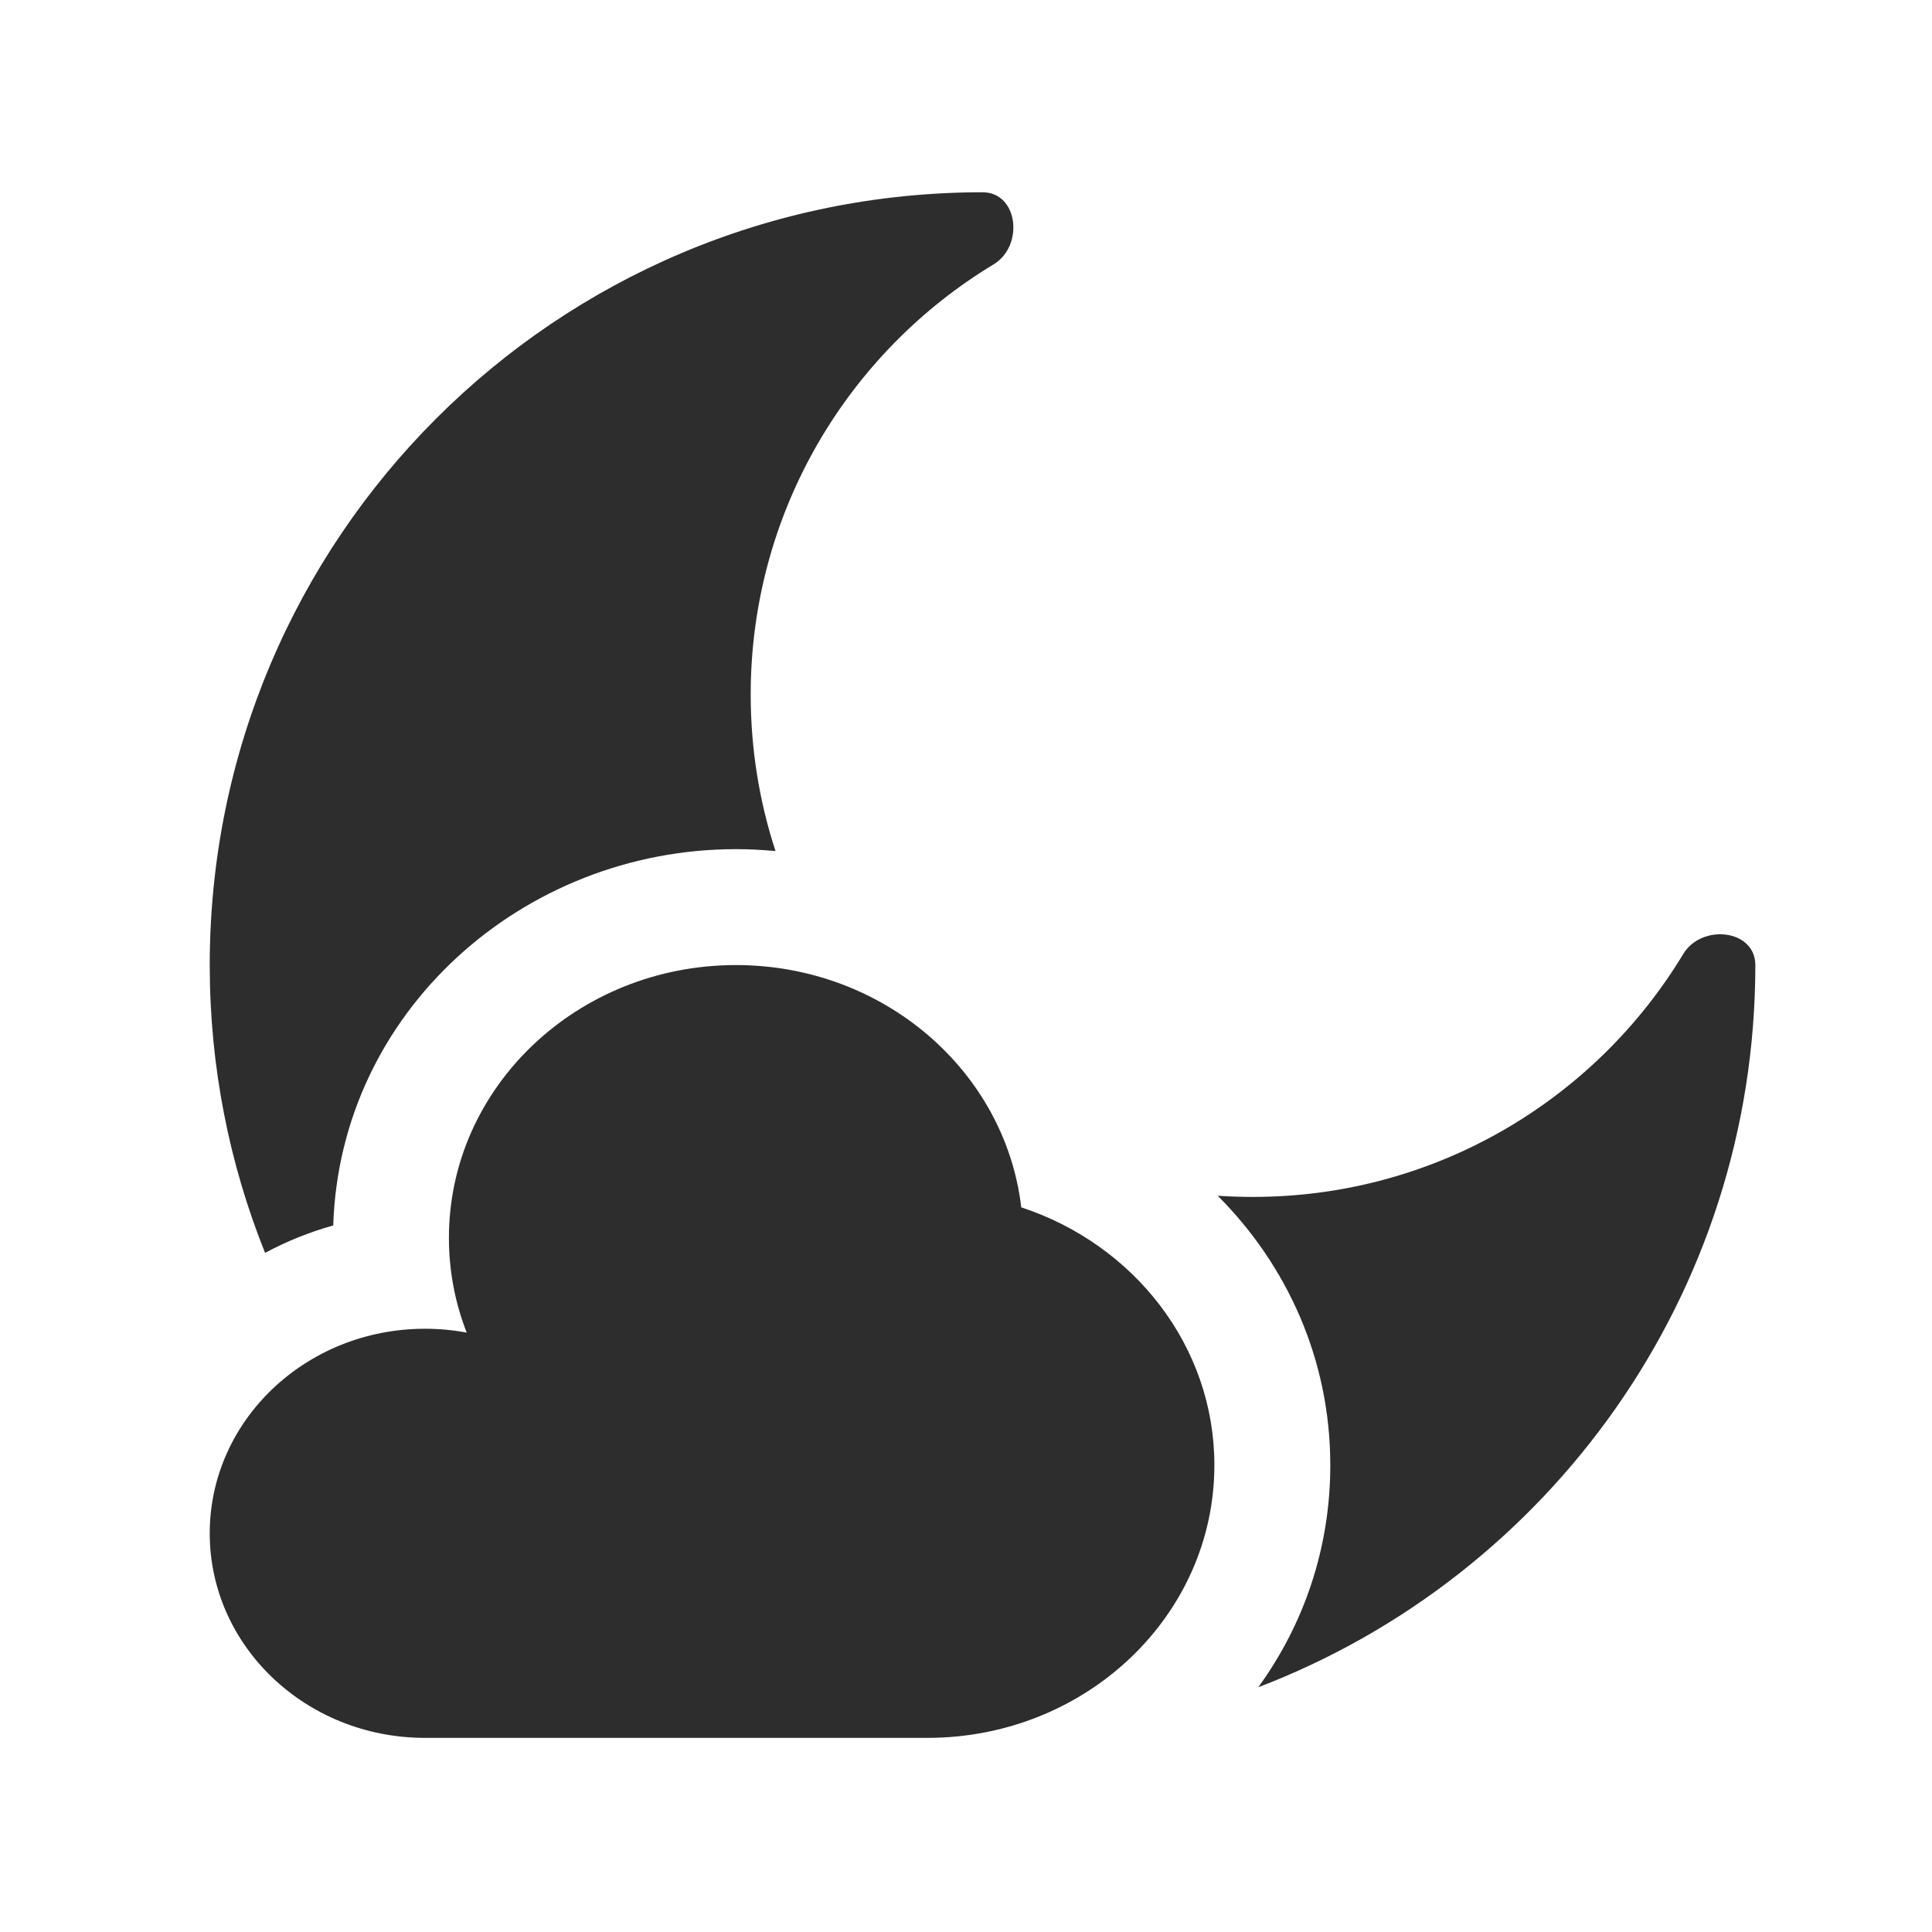 <svg width="25" height="25" viewBox="0 0 25 25" fill="none" xmlns="http://www.w3.org/2000/svg">
<path d="M12 22.488C14.051 22.488 15.714 20.908 15.714 18.959C15.714 17.414 14.669 16.101 13.215 15.623C13.008 13.86 11.434 12.488 9.523 12.488C7.472 12.488 5.809 14.069 5.809 16.018C5.809 16.449 5.89 16.862 6.039 17.244C5.865 17.211 5.684 17.194 5.5 17.194C3.961 17.194 2.714 18.379 2.714 19.841C2.714 21.303 3.961 22.488 5.5 22.488H12Z" fill="#2D2D2D"/>
<path d="M3.43 16.212C3.708 16.063 4.003 15.944 4.312 15.857C4.4 13.088 6.77 10.988 9.523 10.988C9.696 10.988 9.866 10.997 10.035 11.013C9.827 10.376 9.714 9.695 9.714 8.988C9.714 6.627 10.973 4.559 12.857 3.421C13.253 3.182 13.177 2.488 12.714 2.488C7.191 2.488 2.714 6.966 2.714 12.488C2.714 13.804 2.968 15.061 3.43 16.212Z" fill="#2D2D2D"/>
<path d="M22.714 12.488C22.714 16.754 20.043 20.396 16.282 21.833C16.867 21.027 17.214 20.041 17.214 18.959C17.214 17.588 16.651 16.367 15.757 15.473C15.908 15.483 16.06 15.488 16.214 15.488C18.575 15.488 20.643 14.229 21.781 12.345C22.02 11.949 22.714 12.026 22.714 12.488Z" fill="#2D2D2D"/>
</svg>
